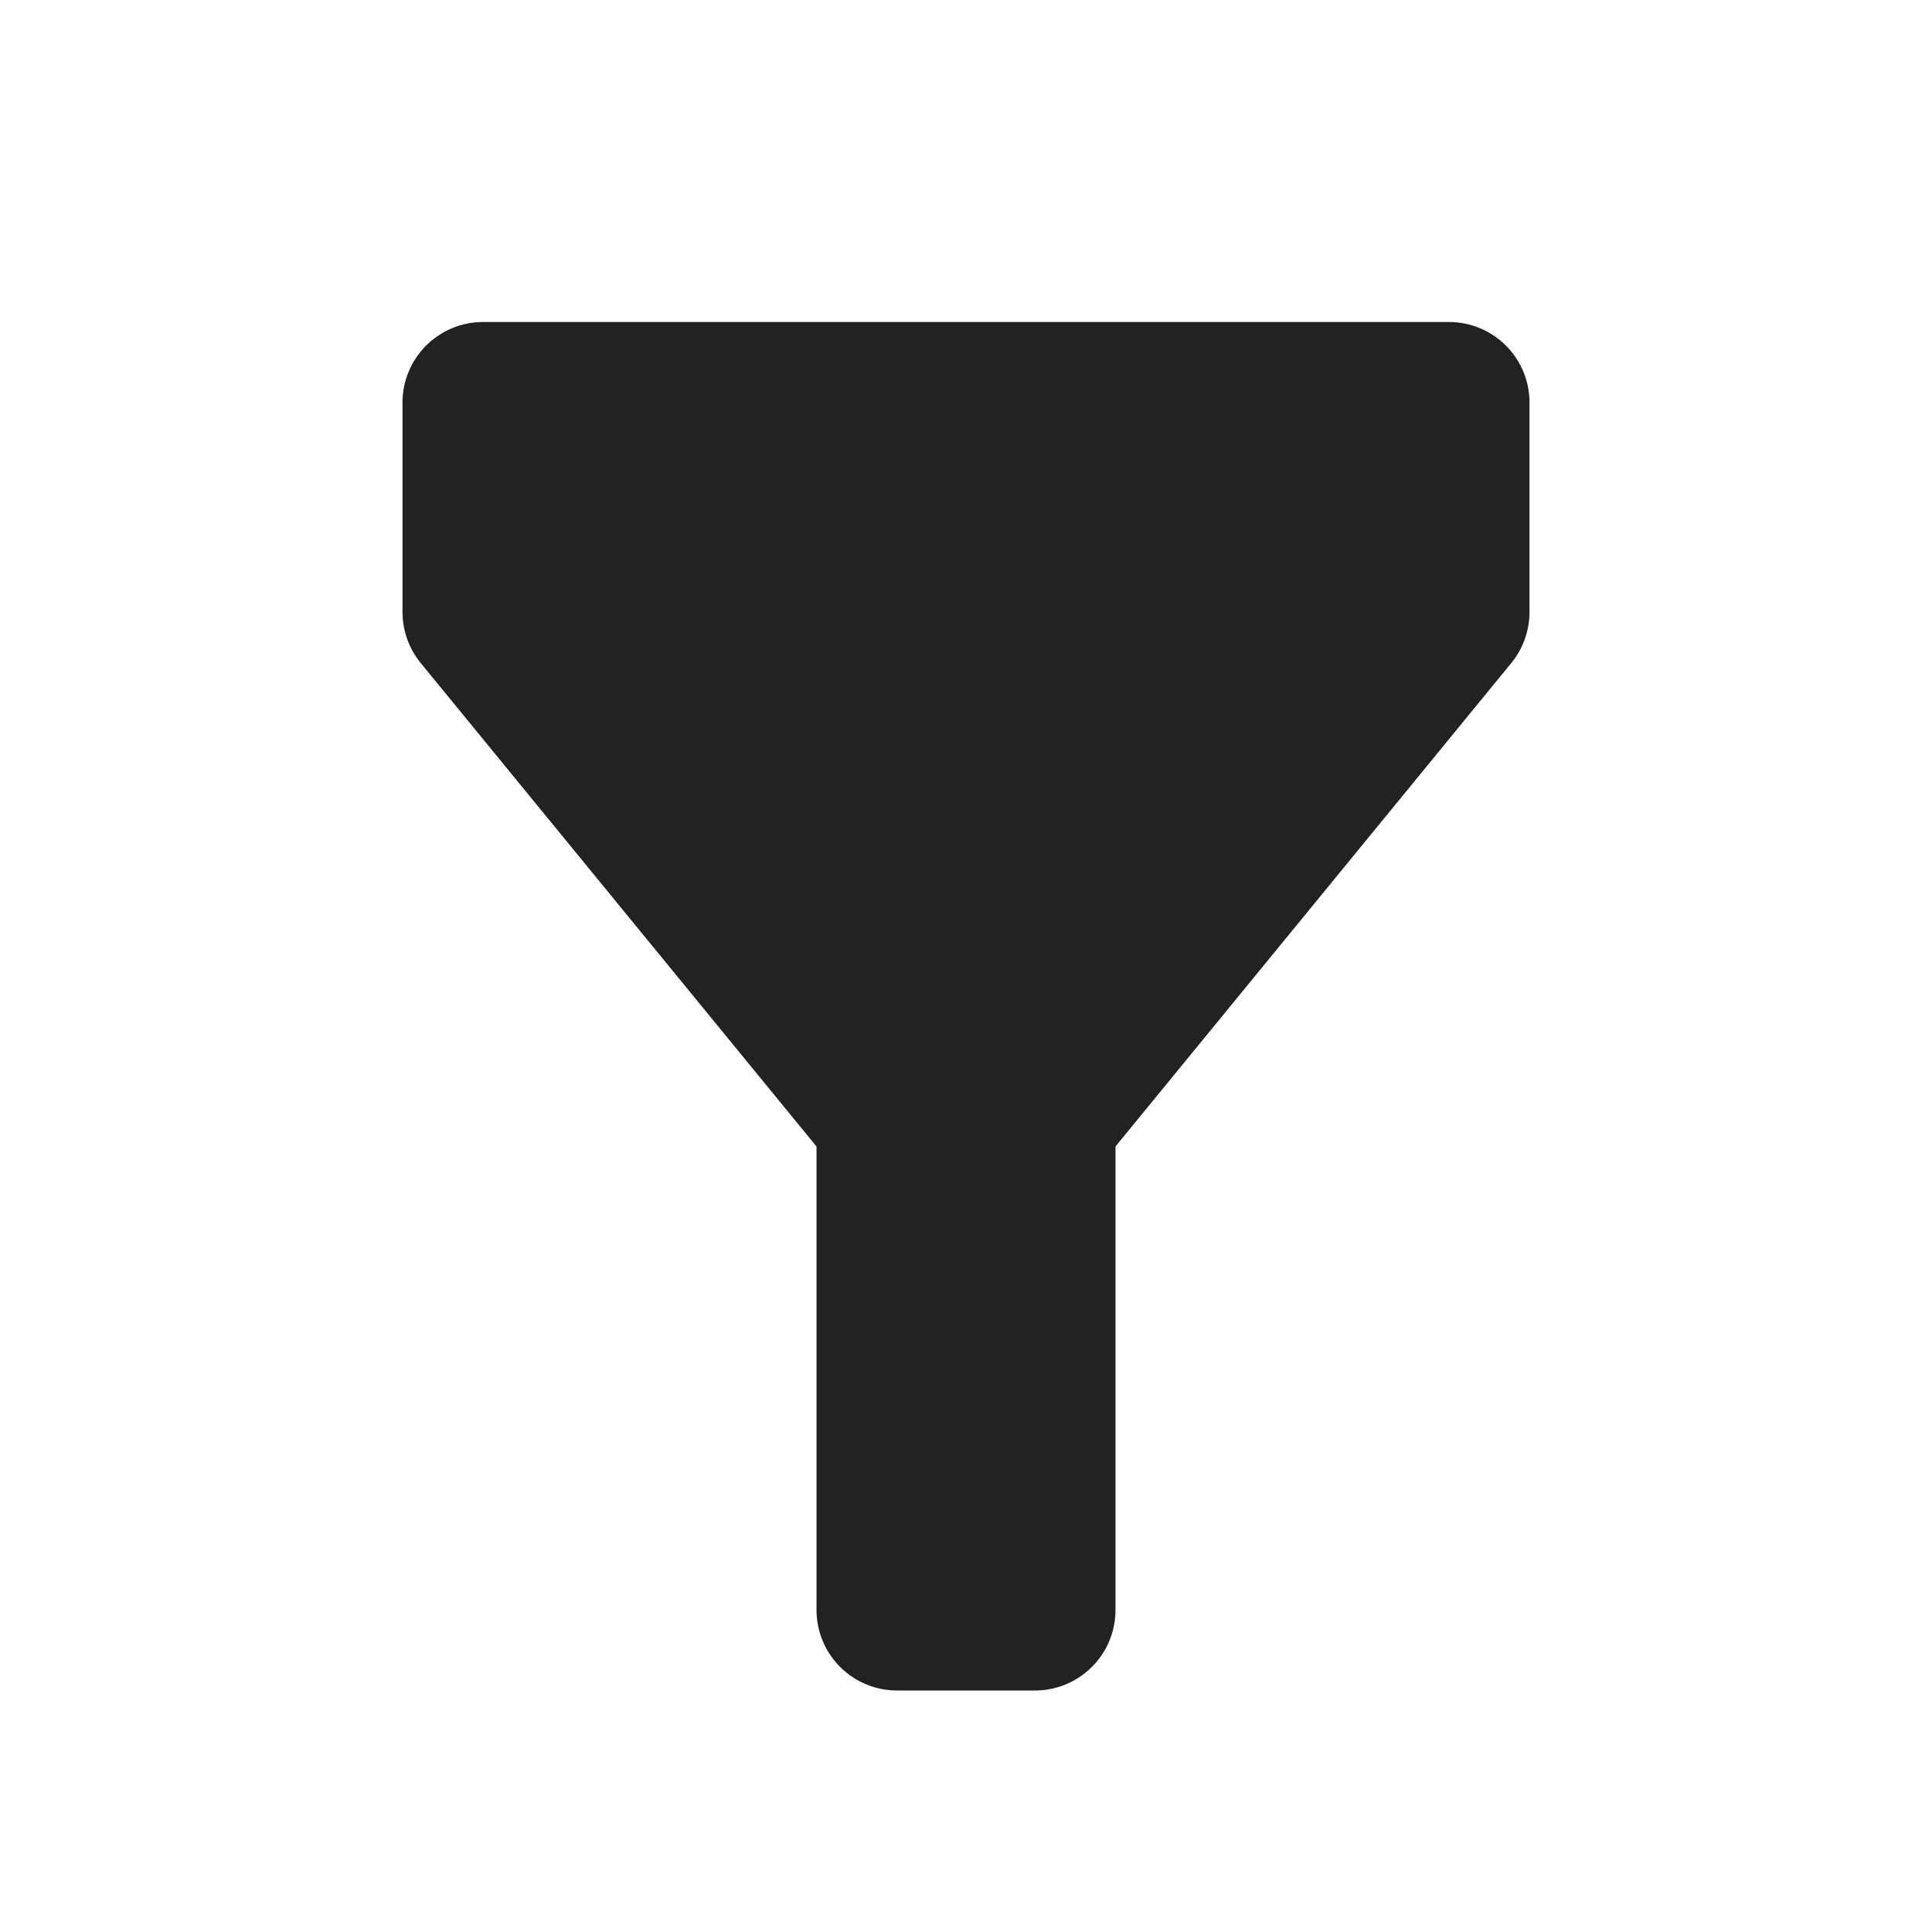 <svg width="24" height="24" viewBox="0 0 24 24" fill="none" xmlns="http://www.w3.org/2000/svg">
<path d="M6 7.603V5H18V7.603L12.857 13.885V20H11.143V13.885L6 7.603Z" fill="#222222" stroke="#222222" stroke-width="2" stroke-linejoin="round"/>
</svg>
